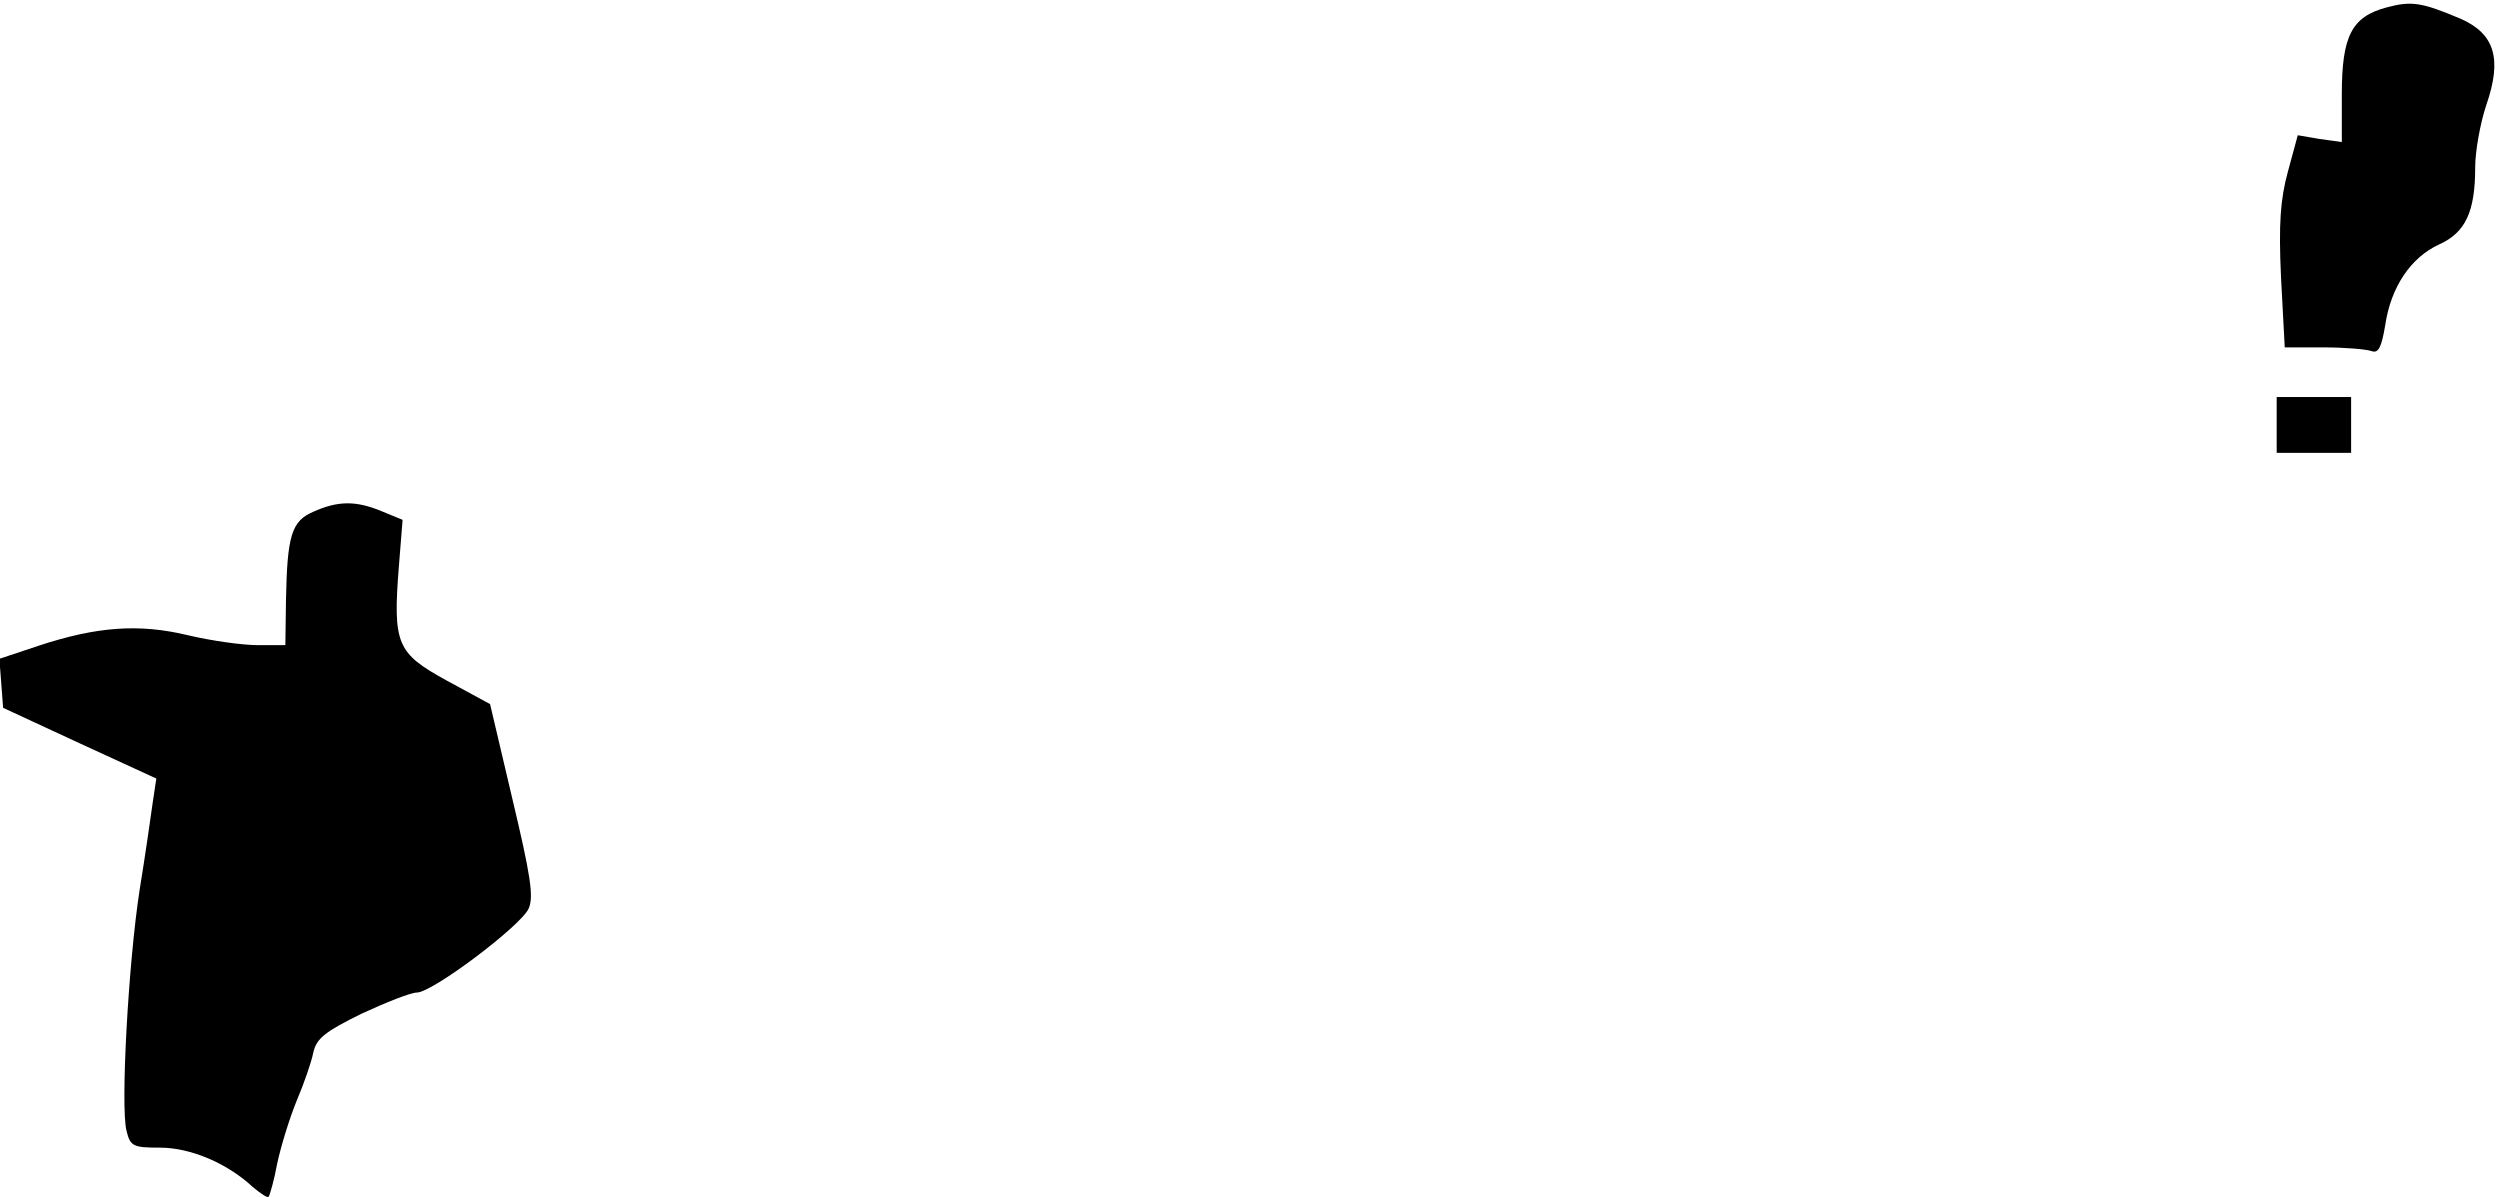 <?xml version="1.0" standalone="no"?>
<!DOCTYPE svg PUBLIC "-//W3C//DTD SVG 20010904//EN"
 "http://www.w3.org/TR/2001/REC-SVG-20010904/DTD/svg10.dtd">
<svg version="1.0" xmlns="http://www.w3.org/2000/svg"
 width="403pt" height="193pt" viewBox="0 0 403 193"
 preserveAspectRatio="xMidYMid meet">
<g transform="translate(0,193) scale(0.1,-0.1)"
fill="#000000" stroke="none">
<path fill="#000000" stroke="none" d="M3847 1918 c-56 -15 -72 -46 -72 -140
l0 -77 -36 5 -35 6 -16 -59 c-12 -44 -15 -84 -11 -170 l6 -113 63 0 c34 0 69
-3 77 -6 11 -4 16 6 22 42 9 61 41 109 87 130 42 19 58 52 58 124 0 26 8 71
18 101 26 75 13 115 -42 139 -62 26 -78 29 -119 18z"/>
<path fill="#000000" stroke="none" d="M3670 1245 l0 -45 60 0 60 0 0 45 0 45
-60 0 -60 0 0 -45z"/>
<path fill="#000000" stroke="none" d="M505 1105 c-35 -15 -42 -38 -44 -142
l-1 -73 -44 0 c-25 0 -75 7 -113 16 -79 19 -147 14 -241 -17 l-63 -21 3 -39 3
-40 123 -57 124 -57 -6 -40 c-3 -22 -12 -85 -21 -140 -18 -117 -31 -350 -21
-388 6 -25 11 -27 54 -27 49 0 108 -25 149 -63 13 -11 25 -19 26 -16 2 2 9 27
14 54 6 28 20 73 31 100 12 28 24 63 27 78 5 23 19 34 78 63 39 18 79 34 89
34 25 0 167 107 180 135 9 19 3 55 -26 177 l-36 153 -70 38 c-80 44 -87 58
-77 184 l6 75 -34 14 c-41 17 -70 17 -110 -1z"/>
</g>
</svg>
